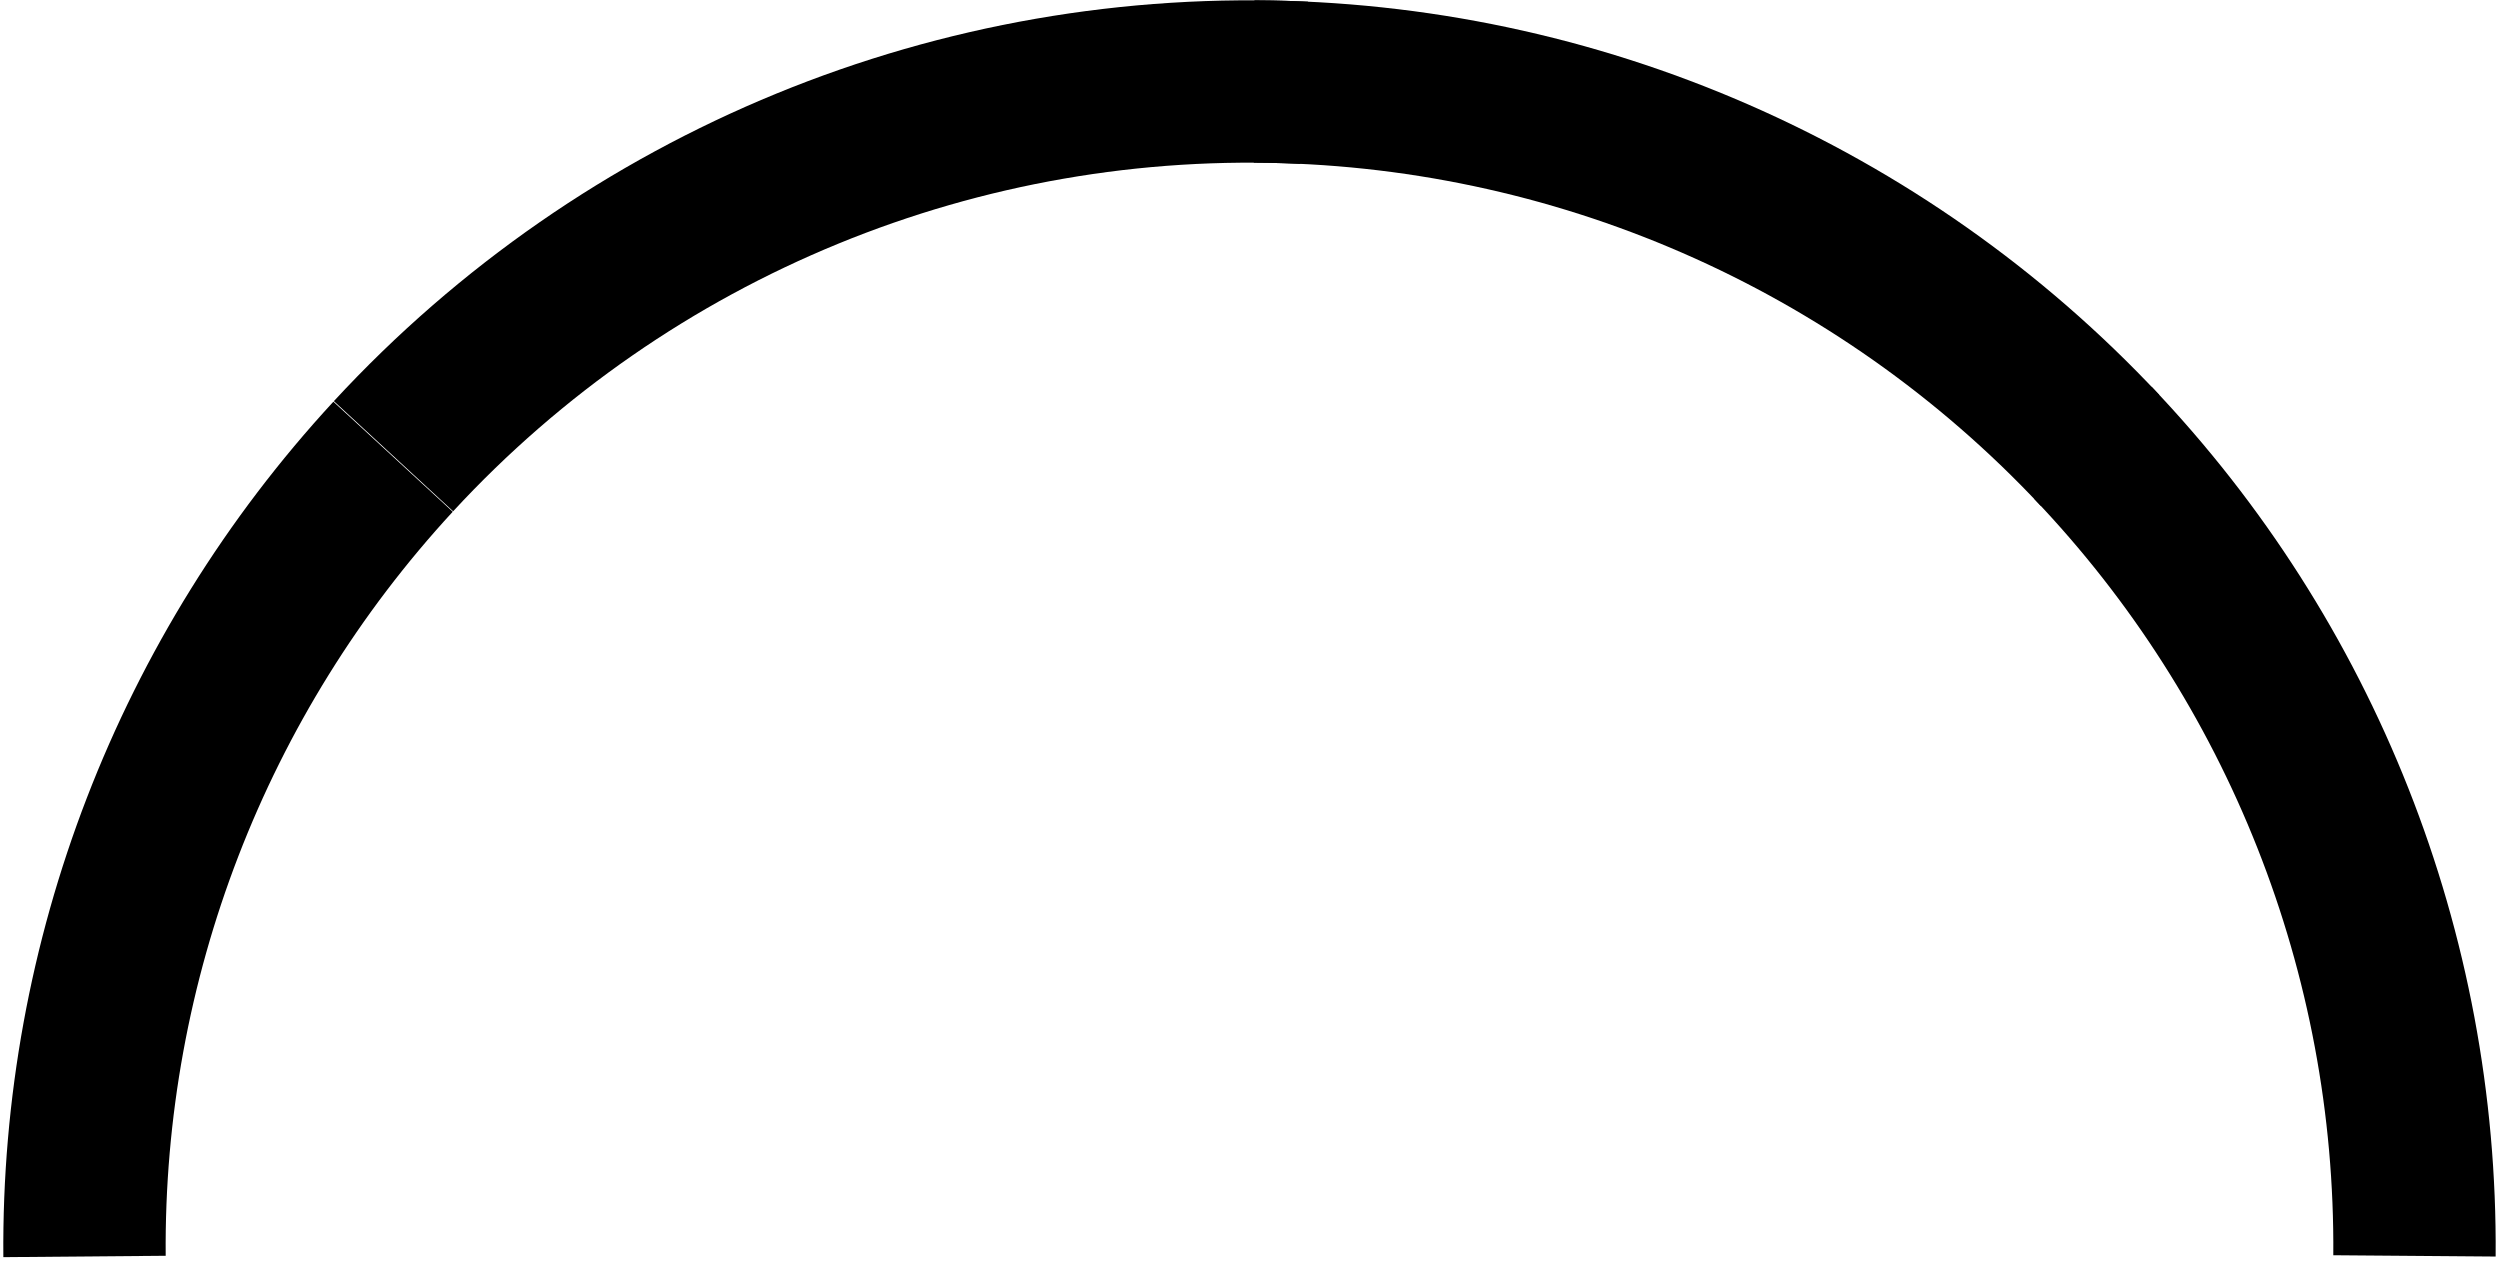 <svg width="283" height="143" viewBox="0 0 283 143" fill="none" xmlns="http://www.w3.org/2000/svg">
<path d="M44.493 51.701C21.769 76.343 9.281 108.713 9.567 142.232" stroke="#52C376" style="stroke:#52C376;stroke:color(display-p3 0.322 0.765 0.463);stroke-opacity:1;" stroke-width="18.378" stroke-miterlimit="10" stroke-linejoin="round"/>
<path d="M147.638 9.371C108.716 7.539 70.977 23.014 44.545 51.643" stroke="#FDE8CB" style="stroke:#FDE8CB;stroke:color(display-p3 0.992 0.91 0.796);stroke-opacity:1;" stroke-width="18.378" stroke-miterlimit="10" stroke-linejoin="round"/>
<path d="M237.712 50.971C212.902 24.471 178.266 9.369 141.965 9.225" stroke="#FAB152" style="stroke:#FAB152;stroke:color(display-p3 0.98 0.694 0.322);stroke-opacity:1;" stroke-width="18.378" stroke-miterlimit="10" stroke-linejoin="round"/>
<path d="M273.318 142.167C273.594 107.918 260.535 74.905 236.904 50.113" stroke="#E26767" style="stroke:#E26767;stroke:color(display-p3 0.886 0.404 0.404);stroke-opacity:1;" stroke-width="18.378" stroke-miterlimit="10" stroke-linejoin="round"/>
</svg>
